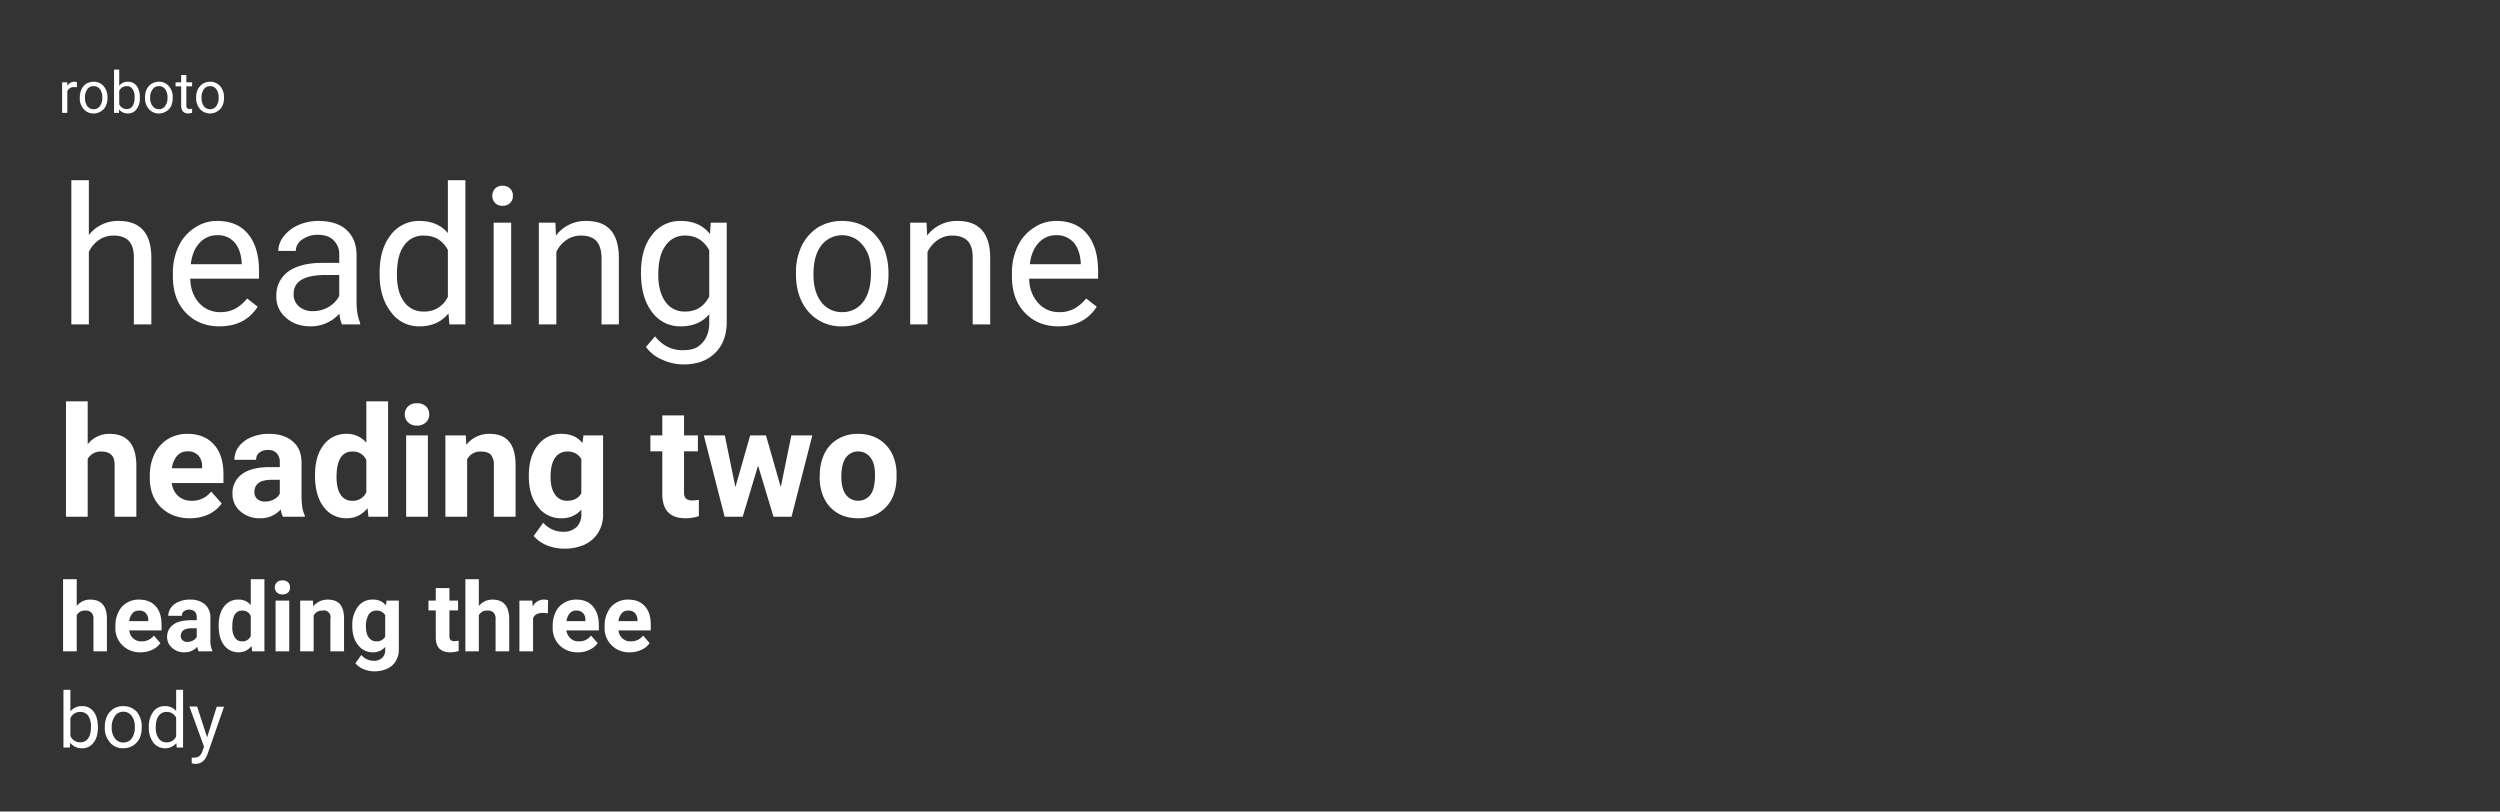 <svg xmlns="http://www.w3.org/2000/svg" width="1300" height="422" viewBox="0 0 1300 422"><rect x="0" y="0" width="1300" height="422" fill="#333333" stroke="none"/><path fill="#fff" d="M40 45.3h-1.3a3.7 3.7 0 0 0-3.7 2.1v11.3h-2.7V42.8H35v1.9a4.2 4.2 0 0 1 3.8-2.2l1.2.2zm1.5 5.3a9.9 9.9 0 0 1 .9-4.2 7.1 7.1 0 0 1 2.5-2.9 8 8 0 0 1 3.8-1 6.7 6.7 0 0 1 5.2 2.3 8.8 8.8 0 0 1 2 5.9v.2a9.3 9.3 0 0 1-.9 4.2 6.2 6.2 0 0 1-2.5 2.8 7 7 0 0 1-3.8 1.1 6.5 6.5 0 0 1-5.2-2.3 8.1 8.1 0 0 1-2-5.9zm2.7.3a7.1 7.1 0 0 0 1.2 4.3 4.1 4.1 0 0 0 3.3 1.6 3.9 3.9 0 0 0 3.3-1.7 7.1 7.1 0 0 0 1.2-4.5 7 7 0 0 0-1.2-4.2 4.1 4.1 0 0 0-3.3-1.6 3.8 3.8 0 0 0-3.3 1.6 7.3 7.3 0 0 0-1.2 4.5zm28.5 0a9 9 0 0 1-1.7 5.9 5.4 5.4 0 0 1-4.4 2.2 5.7 5.7 0 0 1-4.7-2.1v1.8h-2.6V36.2H62v8.4a5.4 5.4 0 0 1 4.5-2.1 5.6 5.6 0 0 1 4.6 2.2 9.9 9.9 0 0 1 1.6 6zm-2.7-.3a7.1 7.1 0 0 0-1.1-4.3 3.4 3.4 0 0 0-3-1.5 4.1 4.1 0 0 0-3.9 2.5v6.9a4.1 4.1 0 0 0 3.9 2.5 3.4 3.4 0 0 0 3-1.5 8.2 8.2 0 0 0 1.1-4.6zm5.4 0a9.9 9.9 0 0 1 .9-4.2 7.3 7.3 0 0 1 2.6-2.9 7.6 7.6 0 0 1 3.7-1 6.5 6.5 0 0 1 5.2 2.3 8.3 8.3 0 0 1 2 5.9v.2a10.8 10.8 0 0 1-.8 4.2 6.4 6.4 0 0 1-2.6 2.8 6.8 6.8 0 0 1-3.8 1.1 6.7 6.7 0 0 1-5.2-2.3 8.6 8.6 0 0 1-2-5.9zm2.7.3a6.5 6.5 0 0 0 1.3 4.3 4 4 0 0 0 3.2 1.6 3.9 3.9 0 0 0 3.3-1.7 7.1 7.1 0 0 0 1.2-4.5 7 7 0 0 0-1.2-4.2 3.8 3.8 0 0 0-3.3-1.6 3.8 3.8 0 0 0-3.2 1.6 6.7 6.7 0 0 0-1.3 4.5zM96.9 39v3.8h3v2.1h-3v9.9a2 2 0 0 0 .4 1.4 1.8 1.8 0 0 0 1.4.5l1.2-.2v2.2l-2 .3a3.6 3.6 0 0 1-2.8-1.1 5 5 0 0 1-.9-3.1v-9.9h-2.9v-2.1h2.9V39zm5.1 11.6a9.9 9.9 0 0 1 .9-4.2 8.1 8.1 0 0 1 2.6-2.9 7.6 7.6 0 0 1 3.7-1 6.9 6.9 0 0 1 5.3 2.3 8.8 8.8 0 0 1 2 5.9v.2a9.3 9.3 0 0 1-.9 4.2 6.4 6.4 0 0 1-2.6 2.8 6.7 6.7 0 0 1-3.7 1.1 6.9 6.9 0 0 1-5.3-2.3 8.6 8.6 0 0 1-2-5.9zm2.8.3a7.1 7.1 0 0 0 1.2 4.3 4.1 4.1 0 0 0 3.3 1.6 3.9 3.9 0 0 0 3.2-1.7 7.1 7.1 0 0 0 1.2-4.5 7 7 0 0 0-1.2-4.2 3.8 3.8 0 0 0-3.3-1.6 3.8 3.8 0 0 0-3.2 1.6 7.3 7.3 0 0 0-1.2 4.5zm-58.6 71.3a19.1 19.1 0 0 1 15.6-7.3c11.1 0 16.8 6.3 16.9 18.9v34.9h-9.1v-35c0-3.8-.9-6.6-2.6-8.4s-4.3-2.8-8-2.8a12.8 12.8 0 0 0-7.7 2.4 15.2 15.2 0 0 0-5.1 6.1v37.7h-9.1v-75h9.1zm67.9 47.5c-7.1 0-13-2.4-17.5-7.1s-6.7-11-6.7-18.9v-1.6a32.1 32.1 0 0 1 3-14.1 23.1 23.1 0 0 1 8.4-9.6 20.6 20.6 0 0 1 11.7-3.5c6.9 0 12.2 2.2 16 6.8s5.7 11 5.7 19.4v3.8H98.9c.2 5.2 1.7 9.4 4.6 12.6a14.3 14.3 0 0 0 11.1 4.8 15.7 15.7 0 0 0 8.1-2 20.1 20.1 0 0 0 5.8-5.1l5.5 4.3c-4.4 6.8-11 10.2-19.9 10.2zm-1.1-47.4a12.1 12.1 0 0 0-9.2 4c-2.5 2.6-4 6.3-4.6 11.1h26.5v-.7c-.3-4.5-1.5-8.1-3.7-10.6a11.4 11.4 0 0 0-9-3.8zm64.8 46.4a19.1 19.1 0 0 1-1.3-5.6 20 20 0 0 1-15 6.6c-5.2 0-9.5-1.5-12.8-4.5a13.9 13.9 0 0 1-5-11.2 15.1 15.1 0 0 1 6.2-12.8q6.3-4.5 17.7-4.5h8.8v-4.2a9.9 9.9 0 0 0-2.9-7.5c-1.8-1.9-4.6-2.9-8.3-2.9a13.5 13.5 0 0 0-8.1 2.5 7.1 7.1 0 0 0-3.3 5.9h-9.1a12.7 12.7 0 0 1 2.8-7.6 20.1 20.1 0 0 1 7.7-5.9 25.9 25.9 0 0 1 10.5-2.1c6.1 0 10.9 1.5 14.3 4.5s5.3 7.3 5.4 12.6v24.3c0 4.9.6 8.7 1.9 11.6v.8zm-15-6.9a15.9 15.9 0 0 0 8.1-2.2 14.3 14.3 0 0 0 5.5-5.7V143h-7.1c-11.1 0-16.6 3.3-16.6 9.8a8.1 8.1 0 0 0 2.8 6.6 10.9 10.9 0 0 0 7.3 2.4zm34.6-20q0-12.2 5.7-19.5a18.2 18.2 0 0 1 15.1-7.4q9.3 0 14.7 6.3V93.7h9.1v75h-8.3l-.5-5.7c-3.6 4.4-8.6 6.7-15.1 6.7a17.7 17.7 0 0 1-14.9-7.6c-3.9-5-5.8-11.5-5.8-19.6zm9 1.1c0 5.9 1.2 10.6 3.7 14a12 12 0 0 0 10.3 5.1 13.2 13.2 0 0 0 12.5-7.7V130c-2.7-5-6.8-7.5-12.4-7.5a11.9 11.9 0 0 0-10.4 5.2c-2.5 3.4-3.7 8.4-3.7 15.2zm49.6-41.1a5.5 5.5 0 0 1 1.4-3.7 5 5 0 0 1 3.9-1.5 5 5 0 0 1 5.4 5.2 4.9 4.9 0 0 1-1.4 3.7 5.1 5.1 0 0 1-4 1.5 5 5 0 0 1-3.9-1.5 5.3 5.3 0 0 1-1.4-3.7zm9.8 66.9h-9.1v-52.9h9.1zm23-52.9l.3 6.7a19.1 19.1 0 0 1 15.8-7.6c11.2 0 16.8 6.3 16.9 18.9v34.9h-9v-35q-.2-5.7-2.7-8.4c-1.7-1.8-4.3-2.8-7.9-2.8a13.1 13.1 0 0 0-7.8 2.4 15.2 15.2 0 0 0-5.1 6.1v37.7h-9.1v-52.9zm44.5 26c0-8.2 1.9-14.8 5.7-19.6a18.1 18.1 0 0 1 15.1-7.3c6.5 0 11.5 2.3 15.1 6.8l.4-5.9h8.3v51.6c0 6.8-2 12.2-6.1 16.2s-9.5 5.9-16.3 5.9a26.1 26.1 0 0 1-11.2-2.5 19.4 19.4 0 0 1-8.4-6.6l4.7-5.5c3.9 4.8 8.6 7.2 14.2 7.2s7.9-1.2 10.3-3.7 3.7-6 3.7-10.5v-4.5c-3.6 4.2-8.5 6.3-14.8 6.3a17.9 17.9 0 0 1-15-7.5q-5.7-7.5-5.7-20.4zm9 1.1c0 5.9 1.3 10.6 3.7 14a11.9 11.9 0 0 0 10.3 5.1c5.7 0 9.8-2.6 12.5-7.8v-24.1c-2.8-5-6.9-7.6-12.4-7.6a11.8 11.8 0 0 0-10.3 5.2c-2.5 3.4-3.8 8.4-3.8 15.2zm71.6-1.1a31.6 31.6 0 0 1 3-14 24.1 24.1 0 0 1 8.5-9.6 23.7 23.7 0 0 1 12.4-3.3c7.2 0 13.1 2.5 17.5 7.4s6.7 11.6 6.7 19.9v.7a31.1 31.1 0 0 1-3 13.8 22.3 22.3 0 0 1-8.4 9.5 23.5 23.5 0 0 1-12.7 3.5 22.3 22.3 0 0 1-17.4-7.5q-6.6-7.5-6.6-19.8zm9.1 1.1c0 5.8 1.3 10.5 4 14.1a13.3 13.3 0 0 0 10.9 5.3 13.1 13.1 0 0 0 11-5.4c2.7-3.6 4-8.6 4-15.1s-1.3-10.5-4.1-14.1a13.7 13.7 0 0 0-21.7-.1c-2.8 3.6-4.1 8.6-4.1 15.3zm58.8-27.1l.3 6.7a19.3 19.3 0 0 1 15.9-7.6c11.1 0 16.8 6.3 16.9 18.9v34.9h-9.1v-35c0-3.8-.9-6.6-2.6-8.4s-4.4-2.8-8-2.8a12.8 12.8 0 0 0-7.7 2.4 16.3 16.3 0 0 0-5.2 6.1v37.7h-9v-52.9zm68.6 53.9c-7.2 0-13-2.4-17.5-7.1s-6.7-11-6.7-18.9v-1.6a32.1 32.1 0 0 1 3-14.1 23.1 23.1 0 0 1 8.4-9.6 20.6 20.6 0 0 1 11.7-3.5c6.8 0 12.2 2.2 16 6.8s5.7 11 5.7 19.4v3.8h-35.8a18.7 18.7 0 0 0 4.6 12.6 14.3 14.3 0 0 0 11.1 4.8 15.7 15.7 0 0 0 8.1-2 21.5 21.5 0 0 0 5.8-5.1l5.5 4.3c-4.4 6.8-11 10.2-19.9 10.2zm-1.1-47.4a11.9 11.9 0 0 0-9.2 4c-2.5 2.6-4 6.3-4.6 11.1H562v-.7c-.3-4.5-1.5-8.1-3.7-10.6a11.6 11.6 0 0 0-9-3.8zM45.6 231a14.2 14.2 0 0 1 11.3-5.4c9.2 0 13.8 5.4 14 16v27.1H59.6v-26.8c0-2.4-.5-4.2-1.6-5.3s-2.8-1.8-5.2-1.8a7.8 7.8 0 0 0-7.2 3.8v30.1H34.3v-60h11.3zm53.2 38.5c-6.2 0-11.2-1.9-15.1-5.7s-5.8-8.9-5.8-15.2v-1.1a25.8 25.8 0 0 1 2.4-11.4 19 19 0 0 1 7-7.8 19.5 19.5 0 0 1 10.3-2.7c5.8 0 10.3 1.9 13.6 5.5s5 8.8 5 15.5v4.6H89.3a11 11 0 0 0 3.3 6.7 10.3 10.3 0 0 0 7 2.5 12.3 12.3 0 0 0 10.2-4.8l5.5 6.2a17.7 17.7 0 0 1-6.9 5.7 22.6 22.6 0 0 1-9.6 2zm-1.3-34.8a7.1 7.1 0 0 0-5.4 2.3 11.8 11.8 0 0 0-2.7 6.5h15.7v-.9a8.2 8.2 0 0 0-2-5.8 7.3 7.3 0 0 0-5.6-2.1zm49.6 34a12.2 12.2 0 0 1-1.1-3.8 14 14 0 0 1-10.7 4.6 15 15 0 0 1-10.3-3.6 11.6 11.6 0 0 1-4.1-9.1 12 12 0 0 1 5-10.3q4.9-3.6 14.4-3.6h5.2v-2.5a6.7 6.7 0 0 0-1.5-4.6 5.8 5.8 0 0 0-4.7-1.8 6.9 6.9 0 0 0-4.5 1.4 4.4 4.4 0 0 0-1.6 3.7h-11.3a11.5 11.5 0 0 1 2.2-6.8 15.6 15.6 0 0 1 6.5-4.9 22.7 22.7 0 0 1 9.3-1.8c5.2 0 9.3 1.3 12.4 4s4.5 6.3 4.5 11v18.3c.1 4 .6 7.1 1.7 9.1v.7zm-9.3-7.9a9.2 9.2 0 0 0 4.6-1.1 6.9 6.9 0 0 0 3.1-3v-7.2h-4.2c-5.7 0-8.7 1.9-9 5.8v.7a4.5 4.5 0 0 0 1.5 3.5 5.9 5.9 0 0 0 4 1.3zm26-13.6c0-6.6 1.4-11.8 4.4-15.7a14.4 14.4 0 0 1 12.1-5.9 13.2 13.2 0 0 1 10.2 4.6v-21.5h11.3v60h-10.2l-.5-4.5a13.3 13.3 0 0 1-10.9 5.3 14.4 14.4 0 0 1-11.9-5.9c-3-3.9-4.5-9.4-4.5-16.4zm11.2.9c0 3.9.7 7 2.1 9.1a6.8 6.8 0 0 0 6 3.2 7.5 7.5 0 0 0 7.4-4.5v-16.7a7.5 7.5 0 0 0-7.3-4.4c-5.4 0-8.2 4.4-8.2 13.3zm35.5-32.6a5.7 5.7 0 0 1 1.7-4.2 6.3 6.3 0 0 1 4.6-1.6 6.5 6.5 0 0 1 4.7 1.6 5.7 5.7 0 0 1 1.7 4.2 5.4 5.4 0 0 1-1.8 4.2 6.3 6.3 0 0 1-4.6 1.6 6.1 6.1 0 0 1-4.5-1.6 5.4 5.4 0 0 1-1.8-4.2zm12 53.2h-11.3v-42.3h11.3zm19.7-42.3l.3 4.9a14.9 14.9 0 0 1 12.2-5.7c4.5 0 7.8 1.4 10 4s3.3 6.5 3.4 11.8v27.3h-11.3v-27a7.8 7.8 0 0 0-1.6-5.3c-1-1-2.8-1.6-5.2-1.6a7.6 7.6 0 0 0-7.1 4.1v29.8h-11.3v-42.3zm32.8 20.8c0-6.4 1.5-11.7 4.6-15.6a14.9 14.9 0 0 1 12.5-6q6.9 0 10.8 4.8l.5-4h10.2v40.9a17.6 17.6 0 0 1-2.5 9.6 16.7 16.7 0 0 1-7.1 6.3 25.5 25.5 0 0 1-10.7 2.1 24.2 24.2 0 0 1-9.1-1.8 18.3 18.3 0 0 1-6.7-4.8l5-6.9a13.3 13.3 0 0 0 10.3 4.7 9.8 9.8 0 0 0 7-2.4 9.1 9.1 0 0 0 2.5-6.8V265a13.1 13.1 0 0 1-10.3 4.5 14.8 14.8 0 0 1-12.3-6c-3.2-4-4.7-9.2-4.7-15.8zm11.3.9c0 3.8.7 6.8 2.3 9a7.2 7.2 0 0 0 6.3 3.3c3.4 0 5.9-1.3 7.4-3.9v-17.8a7.9 7.9 0 0 0-7.3-3.9 7.4 7.4 0 0 0-6.4 3.3c-1.6 2.3-2.3 5.6-2.3 10zm69.4-32.1v10.4h7.2v8.3h-7.2v21.1a5.1 5.1 0 0 0 .9 3.4 4.9 4.9 0 0 0 3.4 1 17.2 17.2 0 0 0 3.4-.3v8.5a22.6 22.6 0 0 1-6.9 1.1c-7.9 0-11.9-4-12.1-12v-22.8h-6.2v-8.3h6.2V216zm50.3 37.3l5.5-26.9h10.9l-10.8 42.3h-9.4l-8-26.6-8 26.6h-9.4L366 226.4h10.9l5.5 26.9 7.7-26.9h8.2zm20.3-6.1a25.7 25.7 0 0 1 2.4-11.3 17.7 17.7 0 0 1 7-7.6 20 20 0 0 1 10.5-2.7c5.7 0 10.4 1.8 14 5.3s5.6 8.2 6 14.2v2.9q0 9.8-5.4 15.6c-3.7 3.9-8.5 5.9-14.6 5.9s-11-2-14.6-5.9-5.4-9.2-5.4-15.9zm11.2.8c0 4 .8 7 2.3 9.2a8.1 8.1 0 0 0 12.9 0c1.5-2.1 2.3-5.4 2.3-10.1s-.8-7-2.3-9.1a8 8 0 0 0-12.9 0c-1.5 2.1-2.3 5.4-2.3 10zM39.9 315.1a8.7 8.7 0 0 1 7-3.3c5.8 0 8.7 3.3 8.7 10v16.9h-7V322a4.6 4.6 0 0 0-1-3.4 4.1 4.1 0 0 0-3.2-1.1 4.7 4.7 0 0 0-4.5 2.4v18.8h-7.1v-37.5h7.1zm33.2 24.1a12.8 12.8 0 0 1-9.4-3.6 12.4 12.4 0 0 1-3.7-9.5v-.7a15.1 15.1 0 0 1 1.6-7.1 10.6 10.6 0 0 1 4.3-4.8 11.6 11.6 0 0 1 6.4-1.7c3.7 0 6.5 1.1 8.6 3.4s3.1 5.5 3.1 9.7v2.9H67.2a6.4 6.4 0 0 0 2 4.1 6.1 6.1 0 0 0 4.4 1.6 7.7 7.7 0 0 0 6.4-3l3.4 3.9a10 10 0 0 1-4.3 3.5 13.2 13.2 0 0 1-6 1.3zm-.8-21.7a4.2 4.2 0 0 0-3.4 1.4 7.4 7.4 0 0 0-1.7 4.1h9.9v-.6a5.4 5.4 0 0 0-1.3-3.6 4.5 4.5 0 0 0-3.5-1.3zm31 21.2a7.6 7.6 0 0 1-.7-2.4 8.6 8.6 0 0 1-6.7 2.9 9.3 9.3 0 0 1-6.4-2.3 7.3 7.3 0 0 1-2.6-5.6 7.6 7.6 0 0 1 3.2-6.5c2-1.5 5-2.2 9-2.3h3.2V321a4.4 4.4 0 0 0-.9-2.9 4.7 4.7 0 0 0-5.8-.2 2.6 2.6 0 0 0-1 2.3h-7.1a7.3 7.3 0 0 1 1.4-4.2 9.3 9.3 0 0 1 4.1-3.1 13.4 13.4 0 0 1 5.8-1.1 11.6 11.6 0 0 1 7.7 2.4 8.8 8.8 0 0 1 2.9 6.9v11.5a12.4 12.4 0 0 0 1 5.7v.4zm-5.8-4.9a6.4 6.4 0 0 0 2.8-.7 4.6 4.6 0 0 0 2-1.9v-4.5h-2.6c-3.6 0-5.4 1.2-5.7 3.6v.4a2.8 2.8 0 0 0 .9 2.2 3.6 3.6 0 0 0 2.6.9zm16.2-8.5c0-4.1.9-7.4 2.8-9.9a8.9 8.9 0 0 1 7.6-3.6 7.7 7.7 0 0 1 6.3 2.9v-13.5h7.1v37.5h-6.4l-.3-2.8a8.3 8.3 0 0 1-6.8 3.3 9.2 9.2 0 0 1-7.5-3.7c-1.9-2.5-2.8-5.9-2.8-10.2zm7.1.5a10 10 0 0 0 1.3 5.7 4.2 4.2 0 0 0 3.7 2 4.6 4.6 0 0 0 4.6-2.8v-10.4a4.6 4.6 0 0 0-4.5-2.8c-3.4 0-5.1 2.8-5.1 8.3zm22.1-20.4a3.6 3.6 0 0 1 1.1-2.6 3.9 3.9 0 0 1 2.9-1 4.1 4.1 0 0 1 2.9 1 3.5 3.5 0 0 1 1 2.6 3.6 3.6 0 0 1-1 2.7 4.1 4.1 0 0 1-2.9 1 3.9 3.9 0 0 1-2.9-1 3.7 3.7 0 0 1-1.1-2.7zm7.5 33.3h-7.1v-26.4h7.1zm12.3-26.4l.2 3a9.5 9.5 0 0 1 7.6-3.5q4.2 0 6.3 2.4c1.4 1.7 2.1 4.1 2.1 7.4v17.1h-7.1v-16.9a3.5 3.5 0 0 0-4.2-4.3 4.9 4.9 0 0 0-4.5 2.6v18.6h-7v-26.4zm20.5 13a15.6 15.6 0 0 1 2.9-9.8 9.2 9.2 0 0 1 7.8-3.7 8.3 8.3 0 0 1 6.8 3l.3-2.5h6.4v25.5a11.7 11.7 0 0 1-1.6 6 10.4 10.4 0 0 1-4.4 3.9 16 16 0 0 1-6.7 1.4 13.9 13.9 0 0 1-5.7-1.2 10.3 10.3 0 0 1-4.2-3l3.1-4.3a8.3 8.3 0 0 0 6.4 3 6 6 0 0 0 4.4-1.5 5.4 5.4 0 0 0 1.6-4.3v-1.4a8.1 8.1 0 0 1-6.4 2.8 9.3 9.3 0 0 1-7.7-3.8c-2-2.4-3-5.7-3-9.8zm7.1.5c0 2.4.4 4.3 1.4 5.6a4.6 4.6 0 0 0 4 2.1 5 5 0 0 0 4.6-2.4v-11.2a5 5 0 0 0-4.6-2.4 4.6 4.6 0 0 0-4 2.1 11.4 11.4 0 0 0-1.4 6.2zm43.4-20v6.5h4.5v5.1h-4.5v13.2a3.6 3.6 0 0 0 .5 2.1 3 3 0 0 0 2.2.7l2.1-.2v5.3a12.5 12.5 0 0 1-4.3.7c-5 0-7.5-2.5-7.6-7.5v-14.3h-3.8v-5.1h3.8v-6.5zm15.3 9.3a8.9 8.9 0 0 1 7.1-3.3c5.7 0 8.6 3.3 8.7 10v16.9h-7.1V322a4.6 4.6 0 0 0-1-3.4 4.1 4.1 0 0 0-3.2-1.1 4.7 4.7 0 0 0-4.5 2.4v18.8h-7v-37.5h7zm35.9 3.8l-2.5-.2c-2.7 0-4.4.9-5.2 2.7v17.3h-7.1v-26.4h6.7l.2 3.1a6.4 6.4 0 0 1 5.8-3.6 7.3 7.3 0 0 1 2.2.3zm15.6 20.3a13.1 13.1 0 0 1-9.5-3.6 12.7 12.7 0 0 1-3.6-9.5v-.7a16.4 16.4 0 0 1 1.5-7.1 10.8 10.8 0 0 1 4.4-4.8 11.6 11.6 0 0 1 6.4-1.7c3.6 0 6.5 1.1 8.5 3.4s3.2 5.5 3.2 9.7v2.9h-16.9a7 7 0 0 0 2.1 4.1 6 6 0 0 0 4.4 1.6 7.4 7.4 0 0 0 6.3-3l3.5 3.9a10.6 10.6 0 0 1-4.3 3.5 13.2 13.2 0 0 1-6 1.3zm-.8-21.7a4.2 4.2 0 0 0-3.4 1.4 7.4 7.4 0 0 0-1.7 4.1h9.8v-.6a4.9 4.9 0 0 0-1.2-3.6 4.6 4.6 0 0 0-3.5-1.3zm27.8 21.7a12.7 12.7 0 0 1-9.4-3.6 12.4 12.4 0 0 1-3.7-9.5v-.7a15.1 15.1 0 0 1 1.6-7.1 10.6 10.6 0 0 1 4.3-4.8 11.6 11.6 0 0 1 6.4-1.7c3.7 0 6.5 1.1 8.6 3.4s3.1 5.5 3.1 9.7v2.9h-16.8a6.4 6.4 0 0 0 2 4.1 6.1 6.1 0 0 0 4.4 1.6 7.7 7.7 0 0 0 6.4-3l3.4 3.9a10 10 0 0 1-4.3 3.5 13.2 13.2 0 0 1-6 1.3zm-.8-21.7a4.2 4.2 0 0 0-3.4 1.4 7.4 7.4 0 0 0-1.7 4.1h9.9v-.6a5.4 5.4 0 0 0-1.3-3.6 4.5 4.5 0 0 0-3.5-1.3zM50.9 378.3c0 3.3-.7 5.9-2.2 7.8a7.1 7.1 0 0 1-6 3 7.4 7.4 0 0 1-6.2-2.9l-.2 2.5H33v-30h3.6v11.2a7.5 7.5 0 0 1 6.1-2.7 7 7 0 0 1 6 2.9c1.5 1.9 2.2 4.6 2.2 7.9zm-3.6-.4a10.4 10.4 0 0 0-1.4-5.7 5 5 0 0 0-4.1-2 5.4 5.4 0 0 0-5.2 3.3v9.2a5.5 5.5 0 0 0 5.2 3.3 4.7 4.7 0 0 0 4-2c1-1.3 1.5-3.4 1.5-6.1zm7.2 0a12.8 12.8 0 0 1 1.2-5.6 9.7 9.7 0 0 1 3.4-3.8 9.3 9.3 0 0 1 5-1.3 9.2 9.2 0 0 1 7 2.9 12 12 0 0 1 2.6 8v.2a14 14 0 0 1-1.1 5.6 9.7 9.7 0 0 1-3.4 3.8 9.8 9.8 0 0 1-5.1 1.4 8.7 8.7 0 0 1-6.9-3 11.3 11.3 0 0 1-2.7-7.9zm3.6.4a9 9 0 0 0 1.7 5.7 5.2 5.2 0 0 0 4.3 2.1 5.2 5.2 0 0 0 4.4-2.1 10 10 0 0 0 1.6-6.1 8.9 8.9 0 0 0-1.6-5.6 5.2 5.2 0 0 0-4.4-2.2 5 5 0 0 0-4.3 2.2 9.5 9.5 0 0 0-1.7 6zm19.3-.4a12.7 12.7 0 0 1 2.3-7.8 7 7 0 0 1 6-2.9 7.2 7.2 0 0 1 5.9 2.5v-11h3.6v30h-3.3l-.2-2.3a7.7 7.7 0 0 1-12-.3 13 13 0 0 1-2.3-7.9zm3.6.4a9.6 9.6 0 0 0 1.5 5.7 4.8 4.8 0 0 0 4.1 2 5.1 5.1 0 0 0 5-3.1v-9.7a5.3 5.3 0 0 0-5-3 4.8 4.8 0 0 0-4.1 2.1c-1 1.3-1.5 3.4-1.5 6zm26.7 5.1l5-15.9h3.8l-8.5 24.4c-1.3 3.6-3.4 5.3-6.2 5.3h-.7l-1.4-.3V394h1a5 5 0 0 0 2.9-.8 5.7 5.7 0 0 0 1.7-2.7l.8-2.2-7.6-20.9h4z"/></svg>